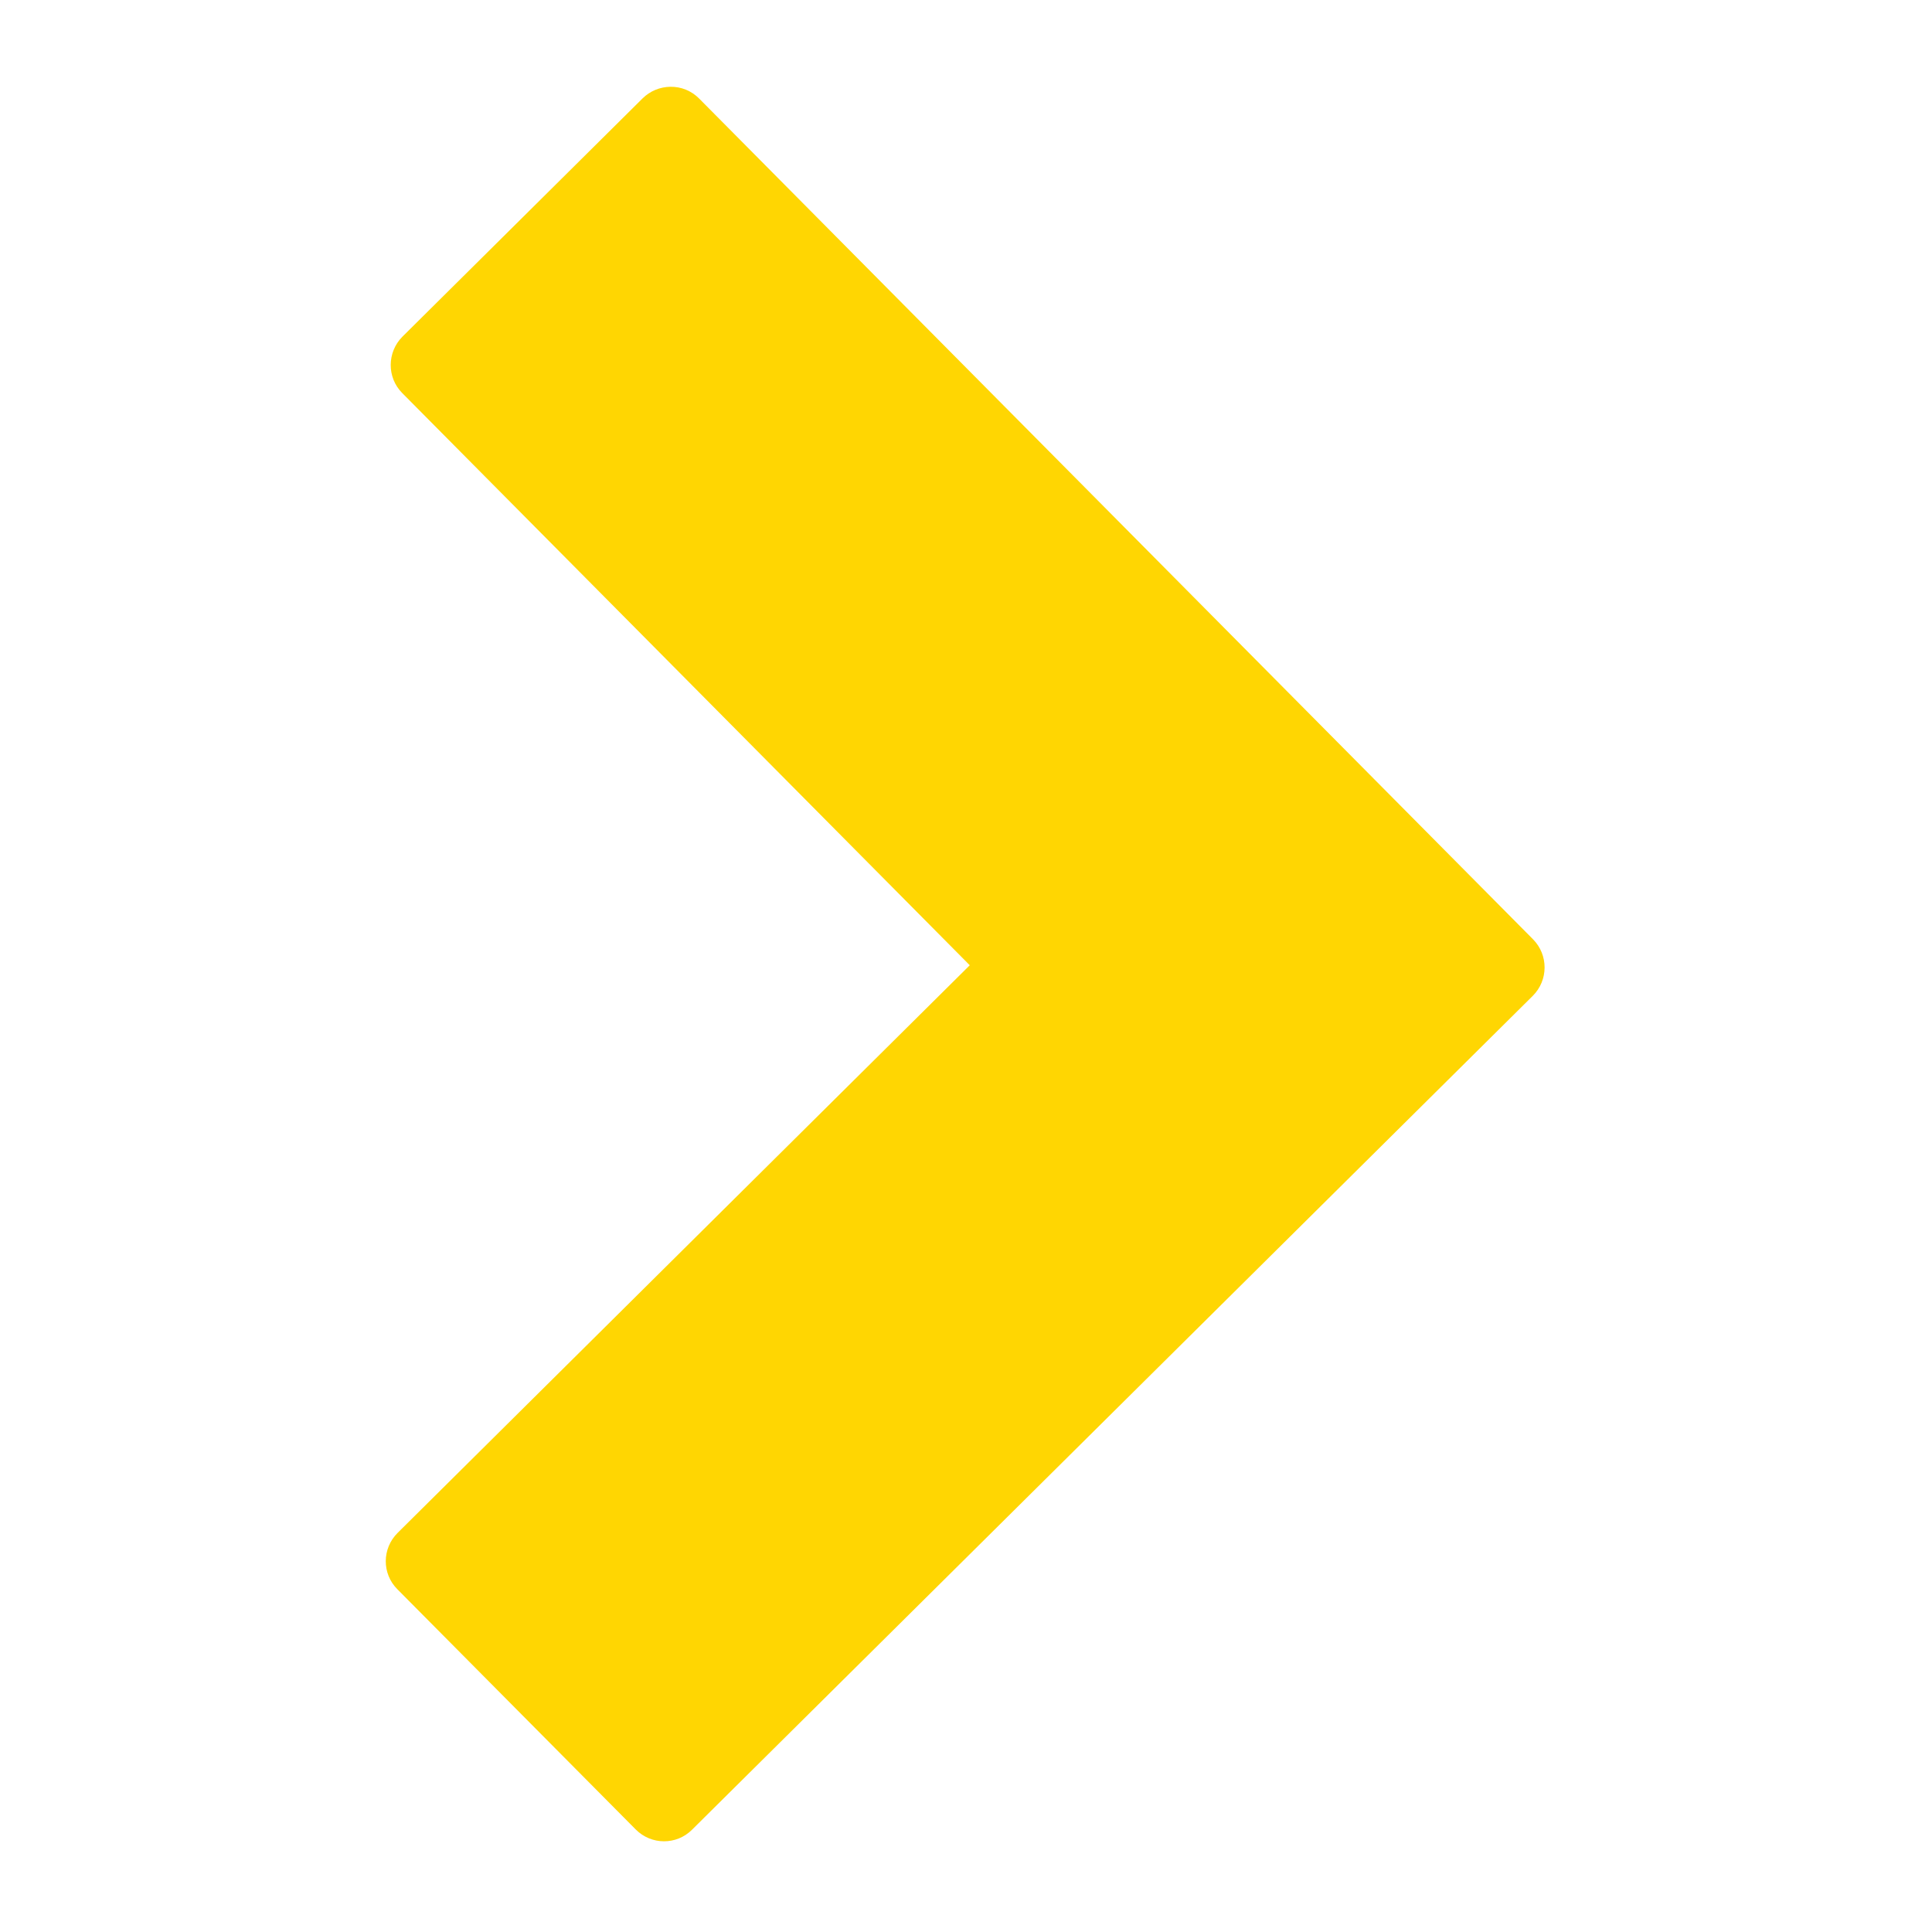 <svg xmlns="http://www.w3.org/2000/svg" xmlns:xlink="http://www.w3.org/1999/xlink" width="500" zoomAndPan="magnify" viewBox="0 0 375 375" height="500" preserveAspectRatio="xMidYMid meet" version="1.0"><defs><clipPath id="8a2f1f9d25"><path d="M 74.113 16 L 300 16 L 300 358 L 74.113 358 Z M 74.113 16 " clip-rule="nonzero"/></clipPath></defs><g clip-path="url(#8a2f1f9d25)"><path fill="#ffd602" d="M 130.125 16.844 C 128.098 16.871 126.191 17.66 124.742 19.078 L 78.121 65.336 C 75.102 68.359 75.07 73.258 78.062 76.281 L 188.23 187.355 L 77.188 297.523 C 74.133 300.547 74.102 305.445 77.125 308.469 L 123.383 355.086 C 126.406 358.141 131.301 358.168 134.324 355.145 L 297.523 193.281 C 300.547 190.258 300.574 185.359 297.551 182.305 L 135.715 19.141 C 134.234 17.629 132.211 16.812 130.125 16.844 Z M 130.125 16.844 " fill-opacity="1" fill-rule="nonzero"/></g></svg>